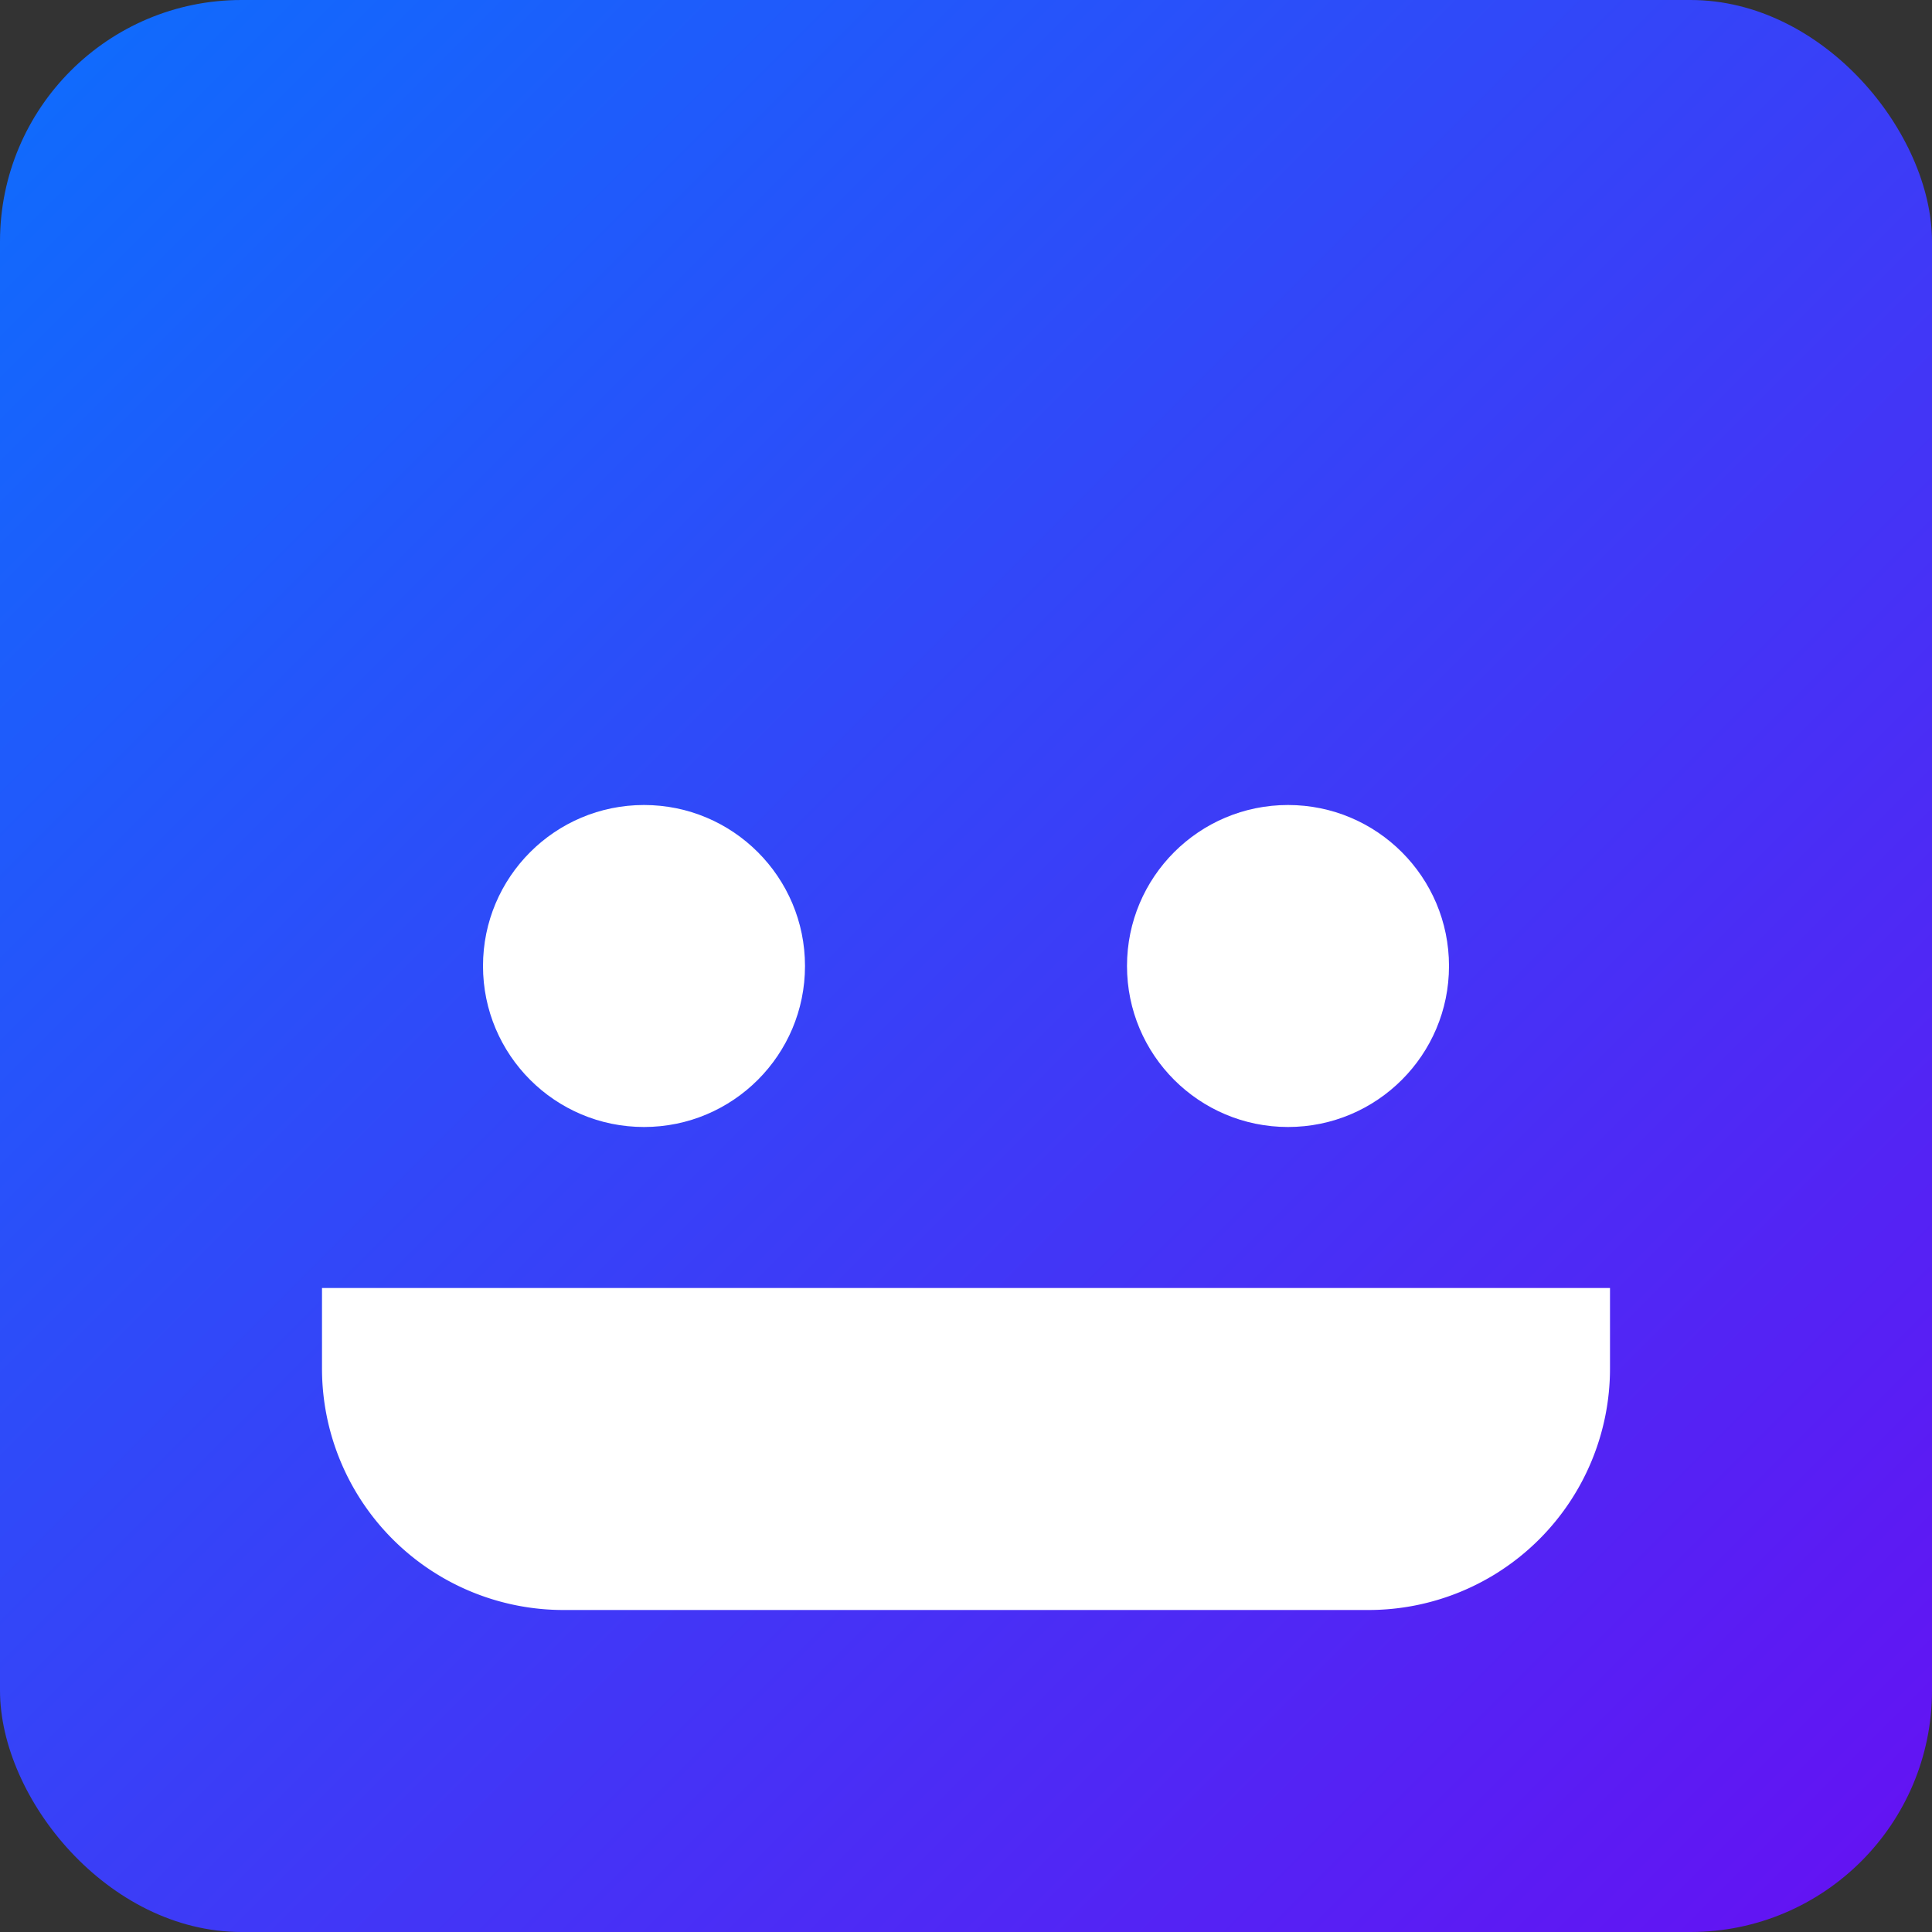 <svg xmlns="http://www.w3.org/2000/svg" viewBox="0 0 192 192">
  <rect x="0" y="0" width="192" height="192" fill="#333333" stroke="none"/>
  <defs>
    <linearGradient id="g" x1="0" y1="0" x2="1" y2="1">
      <stop offset="0%" stop-color="#0d6efd"/>
      <stop offset="100%" stop-color="#6610f2"/>
    </linearGradient>
  </defs>
  <rect width="192" height="192" rx="24" fill="url(#g)"/>
  <g fill="#fff">
    <circle cx="64" cy="96" r="16"/>
    <circle cx="128" cy="96" r="16"/>
    <path d="M32 128h128v8a24 24 0 0 1-24 24H56a24 24 0 0 1-24-24v-8z"/>
  </g>
</svg>
